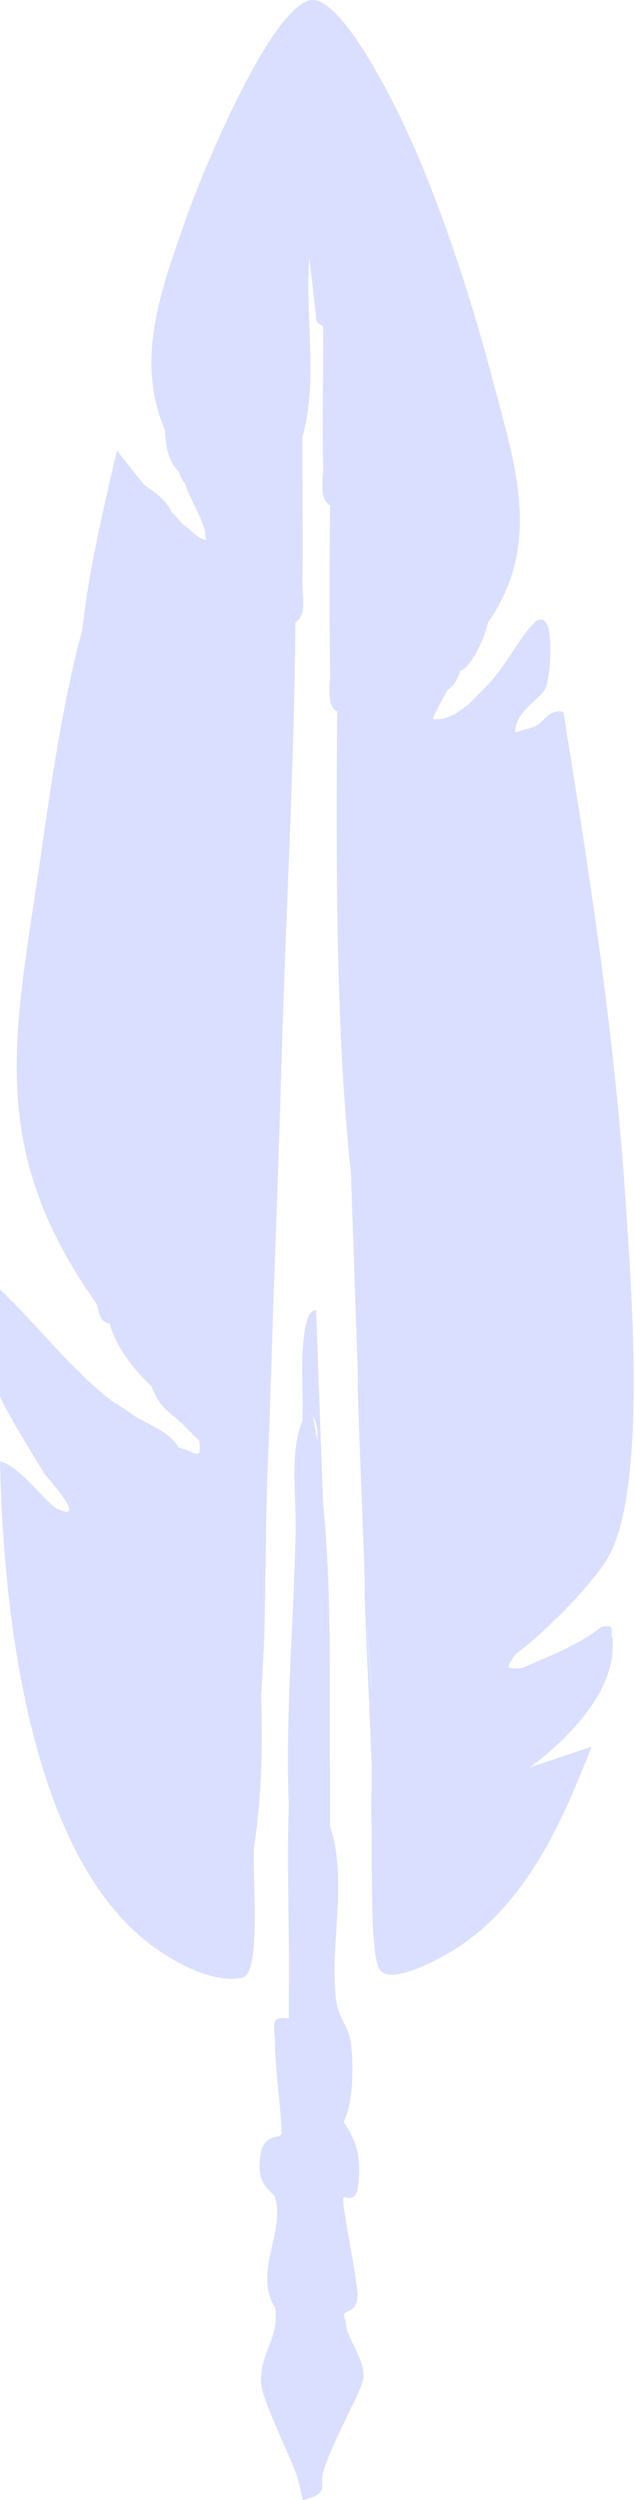<svg width="15" height="59" viewBox="0 0 15 59" fill="none" xmlns="http://www.w3.org/2000/svg">
<path d="M14.452 38.634C14.426 38.397 14.524 38.348 14.205 38.39C13.666 38.829 12.964 39.083 12.337 39.362C11.905 39.391 11.967 39.368 12.175 39.037C12.802 38.592 14.082 37.325 14.417 36.655C15.281 34.93 14.907 30.319 14.771 28.247C14.517 24.416 13.919 20.585 13.309 16.803C12.987 16.709 12.821 17.059 12.662 17.128C12.487 17.203 12.311 17.232 12.175 17.29C12.139 16.774 12.834 16.484 12.915 16.172C13.023 15.757 13.143 14.073 12.522 14.801C12.188 15.194 11.921 15.747 11.525 16.156C11.431 16.254 11.093 16.601 11.037 16.644C10.794 16.832 10.56 17.004 10.225 16.968C10.332 16.686 10.436 16.553 10.55 16.319C10.589 16.238 10.742 16.234 10.875 15.831C11.161 15.734 11.486 14.947 11.525 14.694C12.825 12.826 12.162 10.967 11.642 8.979C11.125 7.007 10.332 4.563 9.442 2.737C9.176 2.185 7.987 -0.181 7.304 0.011C6.326 0.287 4.737 4.167 4.38 5.197C3.824 6.799 3.174 8.469 3.896 10.149C3.919 10.493 3.951 10.87 4.221 11.123C4.26 11.292 4.357 11.373 4.383 11.448C4.526 11.871 4.763 12.173 4.845 12.563C4.845 12.615 4.854 12.67 4.871 12.745C4.64 12.702 4.533 12.514 4.383 12.42C4.269 12.351 4.172 12.173 4.058 12.095C3.925 11.786 3.665 11.633 3.408 11.445L2.762 10.633C2.44 12.033 2.102 13.414 1.946 14.85C1.498 16.517 1.238 18.275 0.994 19.984C0.383 24.286 -0.4 26.979 2.271 30.752C2.349 30.862 2.291 31.19 2.596 31.239C2.573 31.135 2.551 31.021 2.531 30.904C2.554 31.015 2.573 31.128 2.596 31.239C2.707 31.73 3.187 32.37 3.571 32.701C3.792 33.283 4.035 33.318 4.383 33.676C4.494 33.79 4.594 33.89 4.708 34.001C4.763 34.524 4.624 34.244 4.221 34.163C3.964 33.731 3.46 33.627 3.083 33.351C2.915 33.227 2.677 33.091 2.596 33.026C1.634 32.269 0.881 31.265 0 30.43V32.945C0 33.052 0.907 34.566 1.066 34.8C1.118 34.878 2.086 35.921 1.381 35.622C1.085 35.495 0.484 34.592 0 34.488C0.071 37.903 0.65 43.846 3.678 45.98C4.201 46.351 5.078 46.822 5.735 46.666C6.193 46.559 5.943 44.073 6.005 43.573C6.18 42.361 6.209 41.233 6.167 40.002C6.303 38.247 6.248 36.324 6.329 34.485C6.398 32.919 6.43 31.353 6.492 29.78C6.554 28.159 6.606 26.541 6.654 24.913C6.755 21.501 6.95 18.116 6.979 14.688C7.249 14.519 7.142 14.07 7.145 13.797C7.158 12.634 7.142 11.468 7.145 10.304C7.519 8.982 7.203 7.455 7.307 6.087L7.467 7.474C7.444 7.624 7.561 7.647 7.632 7.708C7.636 8.816 7.616 9.928 7.632 11.039C7.636 11.315 7.528 11.76 7.798 11.929C7.779 13.248 7.779 14.584 7.798 15.906C7.801 16.179 7.694 16.627 7.964 16.796C7.941 20.221 7.922 24.295 8.289 27.668L8.451 32.373C8.458 32.535 8.445 32.698 8.451 32.86C8.503 34.319 8.562 35.785 8.614 37.243C8.62 37.406 8.607 37.568 8.614 37.731L8.783 39.833C8.783 39.833 8.779 39.836 8.776 39.84L8.614 37.731C8.662 39.031 8.731 40.33 8.776 41.627C8.792 42.111 8.757 42.601 8.776 43.089C8.802 43.709 8.727 46.091 8.961 46.471C9.221 46.894 10.472 46.175 10.778 45.98C12.425 44.934 13.292 42.988 13.972 41.221L12.513 41.711C13.422 41.038 14.605 39.869 14.465 38.628L14.452 38.634Z" fill="#C7CEFF" fill-opacity="0.65"/>
<path d="M8.115 54.617C8.206 54.51 8.42 54.545 8.443 54.214C8.469 53.847 8.043 51.953 8.115 51.858C8.141 51.826 8.407 51.992 8.453 51.628C8.541 50.968 8.459 50.588 8.115 50.071C8.355 49.642 8.352 48.664 8.287 48.197C8.232 47.816 7.998 47.618 7.946 47.241C7.767 45.968 8.232 44.346 7.793 43.095C7.793 42.663 7.797 42.228 7.793 41.796C7.774 39.645 7.845 37.611 7.631 35.466L7.468 30.924C7.228 30.911 7.182 31.505 7.166 31.671C7.104 32.23 7.163 32.799 7.147 33.357C7.147 33.413 7.147 33.465 7.147 33.52C6.835 34.251 7.001 35.284 6.984 36.116C6.942 38.28 6.737 40.437 6.822 42.608C6.77 44.115 6.845 45.643 6.822 47.15C6.822 47.313 6.825 47.475 6.822 47.638C6.331 47.547 6.507 47.888 6.497 48.2C6.477 48.707 6.705 50.292 6.637 50.377C6.568 50.464 6.253 50.373 6.165 50.799C6 51.589 6.448 51.702 6.497 51.858C6.744 52.654 5.977 53.629 6.497 54.454C6.627 55.156 6.084 55.605 6.175 56.306C6.224 56.677 6.806 57.876 6.984 58.35C7.062 58.555 7.101 58.786 7.15 59C7.8 58.841 7.54 58.698 7.634 58.35C7.826 57.642 8.528 56.479 8.583 56.124C8.635 55.803 8.346 55.387 8.199 54.997C8.18 54.88 8.154 54.753 8.118 54.62L8.115 54.617ZM7.498 34.03C7.468 33.825 7.433 33.624 7.39 33.426C7.488 33.539 7.504 33.77 7.498 34.03Z" fill="#C7CEFF" fill-opacity="0.65"/>
</svg>
